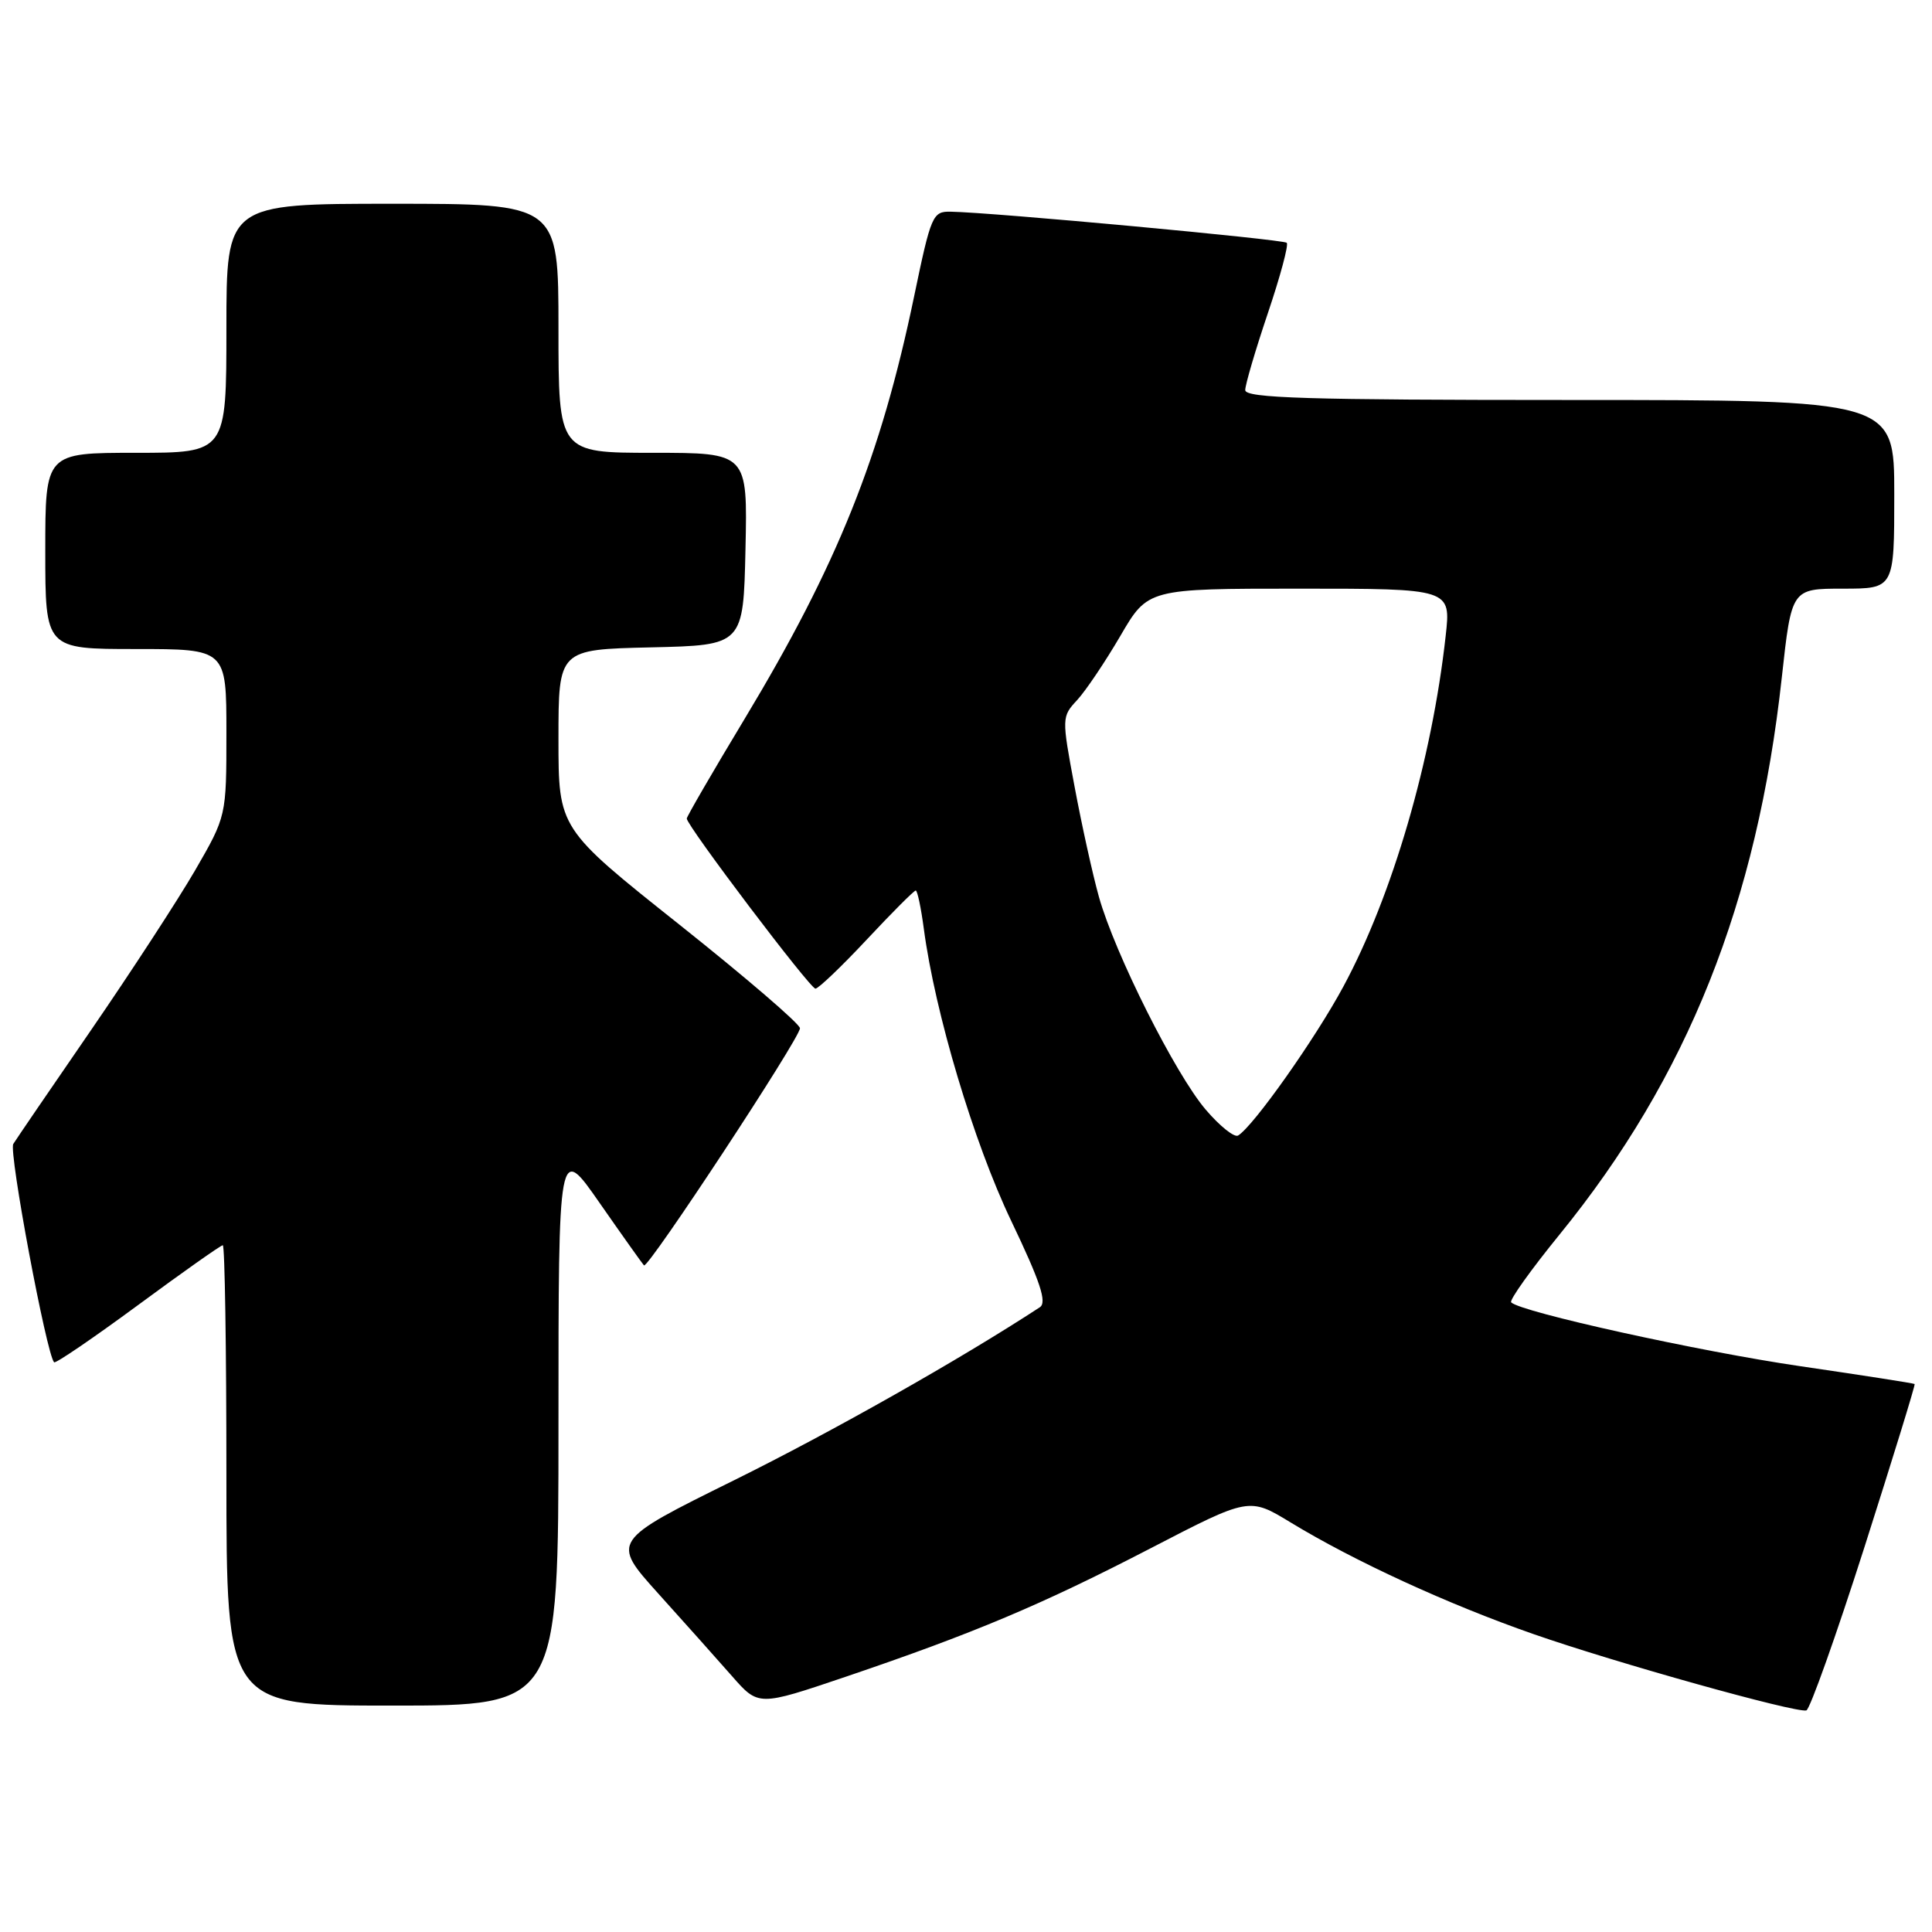 <?xml version="1.0" encoding="UTF-8" standalone="no"?>
<!DOCTYPE svg PUBLIC "-//W3C//DTD SVG 1.1//EN" "http://www.w3.org/Graphics/SVG/1.1/DTD/svg11.dtd" >
<svg xmlns="http://www.w3.org/2000/svg" xmlns:xlink="http://www.w3.org/1999/xlink" version="1.1" viewBox="0 0 256 256">
 <g >
 <path fill="currentColor"
d=" M 247.05 205.00 C 250.81 193.21 253.81 183.49 253.70 183.39 C 253.59 183.29 246.78 182.23 238.56 181.03 C 225.15 179.07 201.52 173.86 200.24 172.57 C 199.96 172.30 202.85 168.25 206.66 163.57 C 223.62 142.73 232.83 119.63 236.10 89.75 C 237.39 78.00 237.39 78.00 244.19 78.00 C 251.00 78.00 251.00 78.00 251.00 65.50 C 251.00 53.00 251.00 53.00 208.00 53.00 C 173.18 53.00 165.00 52.75 165.00 51.69 C 165.00 50.97 166.35 46.39 167.99 41.52 C 169.64 36.64 170.77 32.44 170.50 32.17 C 170.05 31.72 131.50 28.14 125.98 28.05 C 123.58 28.00 123.37 28.49 121.13 39.25 C 116.71 60.52 110.95 74.87 98.65 95.28 C 94.44 102.26 91.00 108.20 91.00 108.46 C 91.00 109.41 107.33 131.00 108.05 131.00 C 108.44 131.00 111.51 128.07 114.85 124.50 C 118.20 120.92 121.11 118.00 121.34 118.00 C 121.56 118.00 122.04 120.28 122.41 123.06 C 123.89 134.21 129.02 151.37 133.97 161.73 C 137.86 169.87 138.76 172.58 137.78 173.22 C 127.28 180.09 110.25 189.72 97.23 196.16 C 80.97 204.20 80.97 204.20 87.23 211.16 C 90.68 214.99 95.08 219.91 97.00 222.10 C 100.50 226.09 100.50 226.09 112.00 222.20 C 129.02 216.43 138.04 212.63 152.51 205.13 C 165.52 198.39 165.52 198.39 171.01 201.73 C 179.48 206.88 191.88 212.58 203.21 216.53 C 214.09 220.33 237.91 226.99 239.35 226.64 C 239.81 226.53 243.28 216.79 247.05 205.00 Z  M 74.00 188.78 C 74.00 151.55 74.00 151.55 79.47 159.42 C 82.48 163.74 85.12 167.45 85.33 167.67 C 85.85 168.19 106.00 137.55 106.00 136.25 C 106.00 135.68 98.80 129.50 90.00 122.50 C 74.00 109.78 74.00 109.78 74.00 97.92 C 74.00 86.06 74.00 86.06 86.25 85.78 C 98.50 85.50 98.50 85.50 98.78 72.75 C 99.06 60.00 99.06 60.00 86.53 60.00 C 74.00 60.00 74.00 60.00 74.00 43.50 C 74.00 27.00 74.00 27.00 52.00 27.00 C 30.00 27.00 30.00 27.00 30.00 43.50 C 30.00 60.00 30.00 60.00 18.00 60.00 C 6.00 60.00 6.00 60.00 6.00 73.00 C 6.00 86.00 6.00 86.00 18.00 86.00 C 30.00 86.00 30.00 86.00 30.00 97.08 C 30.00 108.15 30.00 108.15 25.85 115.33 C 23.56 119.27 17.37 128.77 12.10 136.44 C 6.82 144.11 2.17 150.92 1.76 151.58 C 1.13 152.60 6.17 179.50 7.17 180.51 C 7.37 180.70 12.37 177.29 18.29 172.93 C 24.20 168.57 29.26 165.00 29.52 165.00 C 29.79 165.00 30.00 178.72 30.00 195.50 C 30.00 226.00 30.00 226.00 52.00 226.00 C 74.00 226.00 74.00 226.00 74.00 188.78 Z  M 159.77 147.04 C 155.74 142.33 147.72 126.35 145.61 118.83 C 144.79 115.90 143.34 109.34 142.39 104.25 C 140.67 95.07 140.68 94.97 142.74 92.75 C 143.88 91.51 146.45 87.69 148.46 84.25 C 152.10 78.00 152.10 78.00 172.18 78.00 C 192.26 78.00 192.26 78.00 191.56 84.25 C 189.74 100.72 184.49 118.70 178.01 130.71 C 174.29 137.62 166.11 149.20 164.06 150.46 C 163.57 150.77 161.64 149.23 159.77 147.04 Z "/>
</g>
</svg>